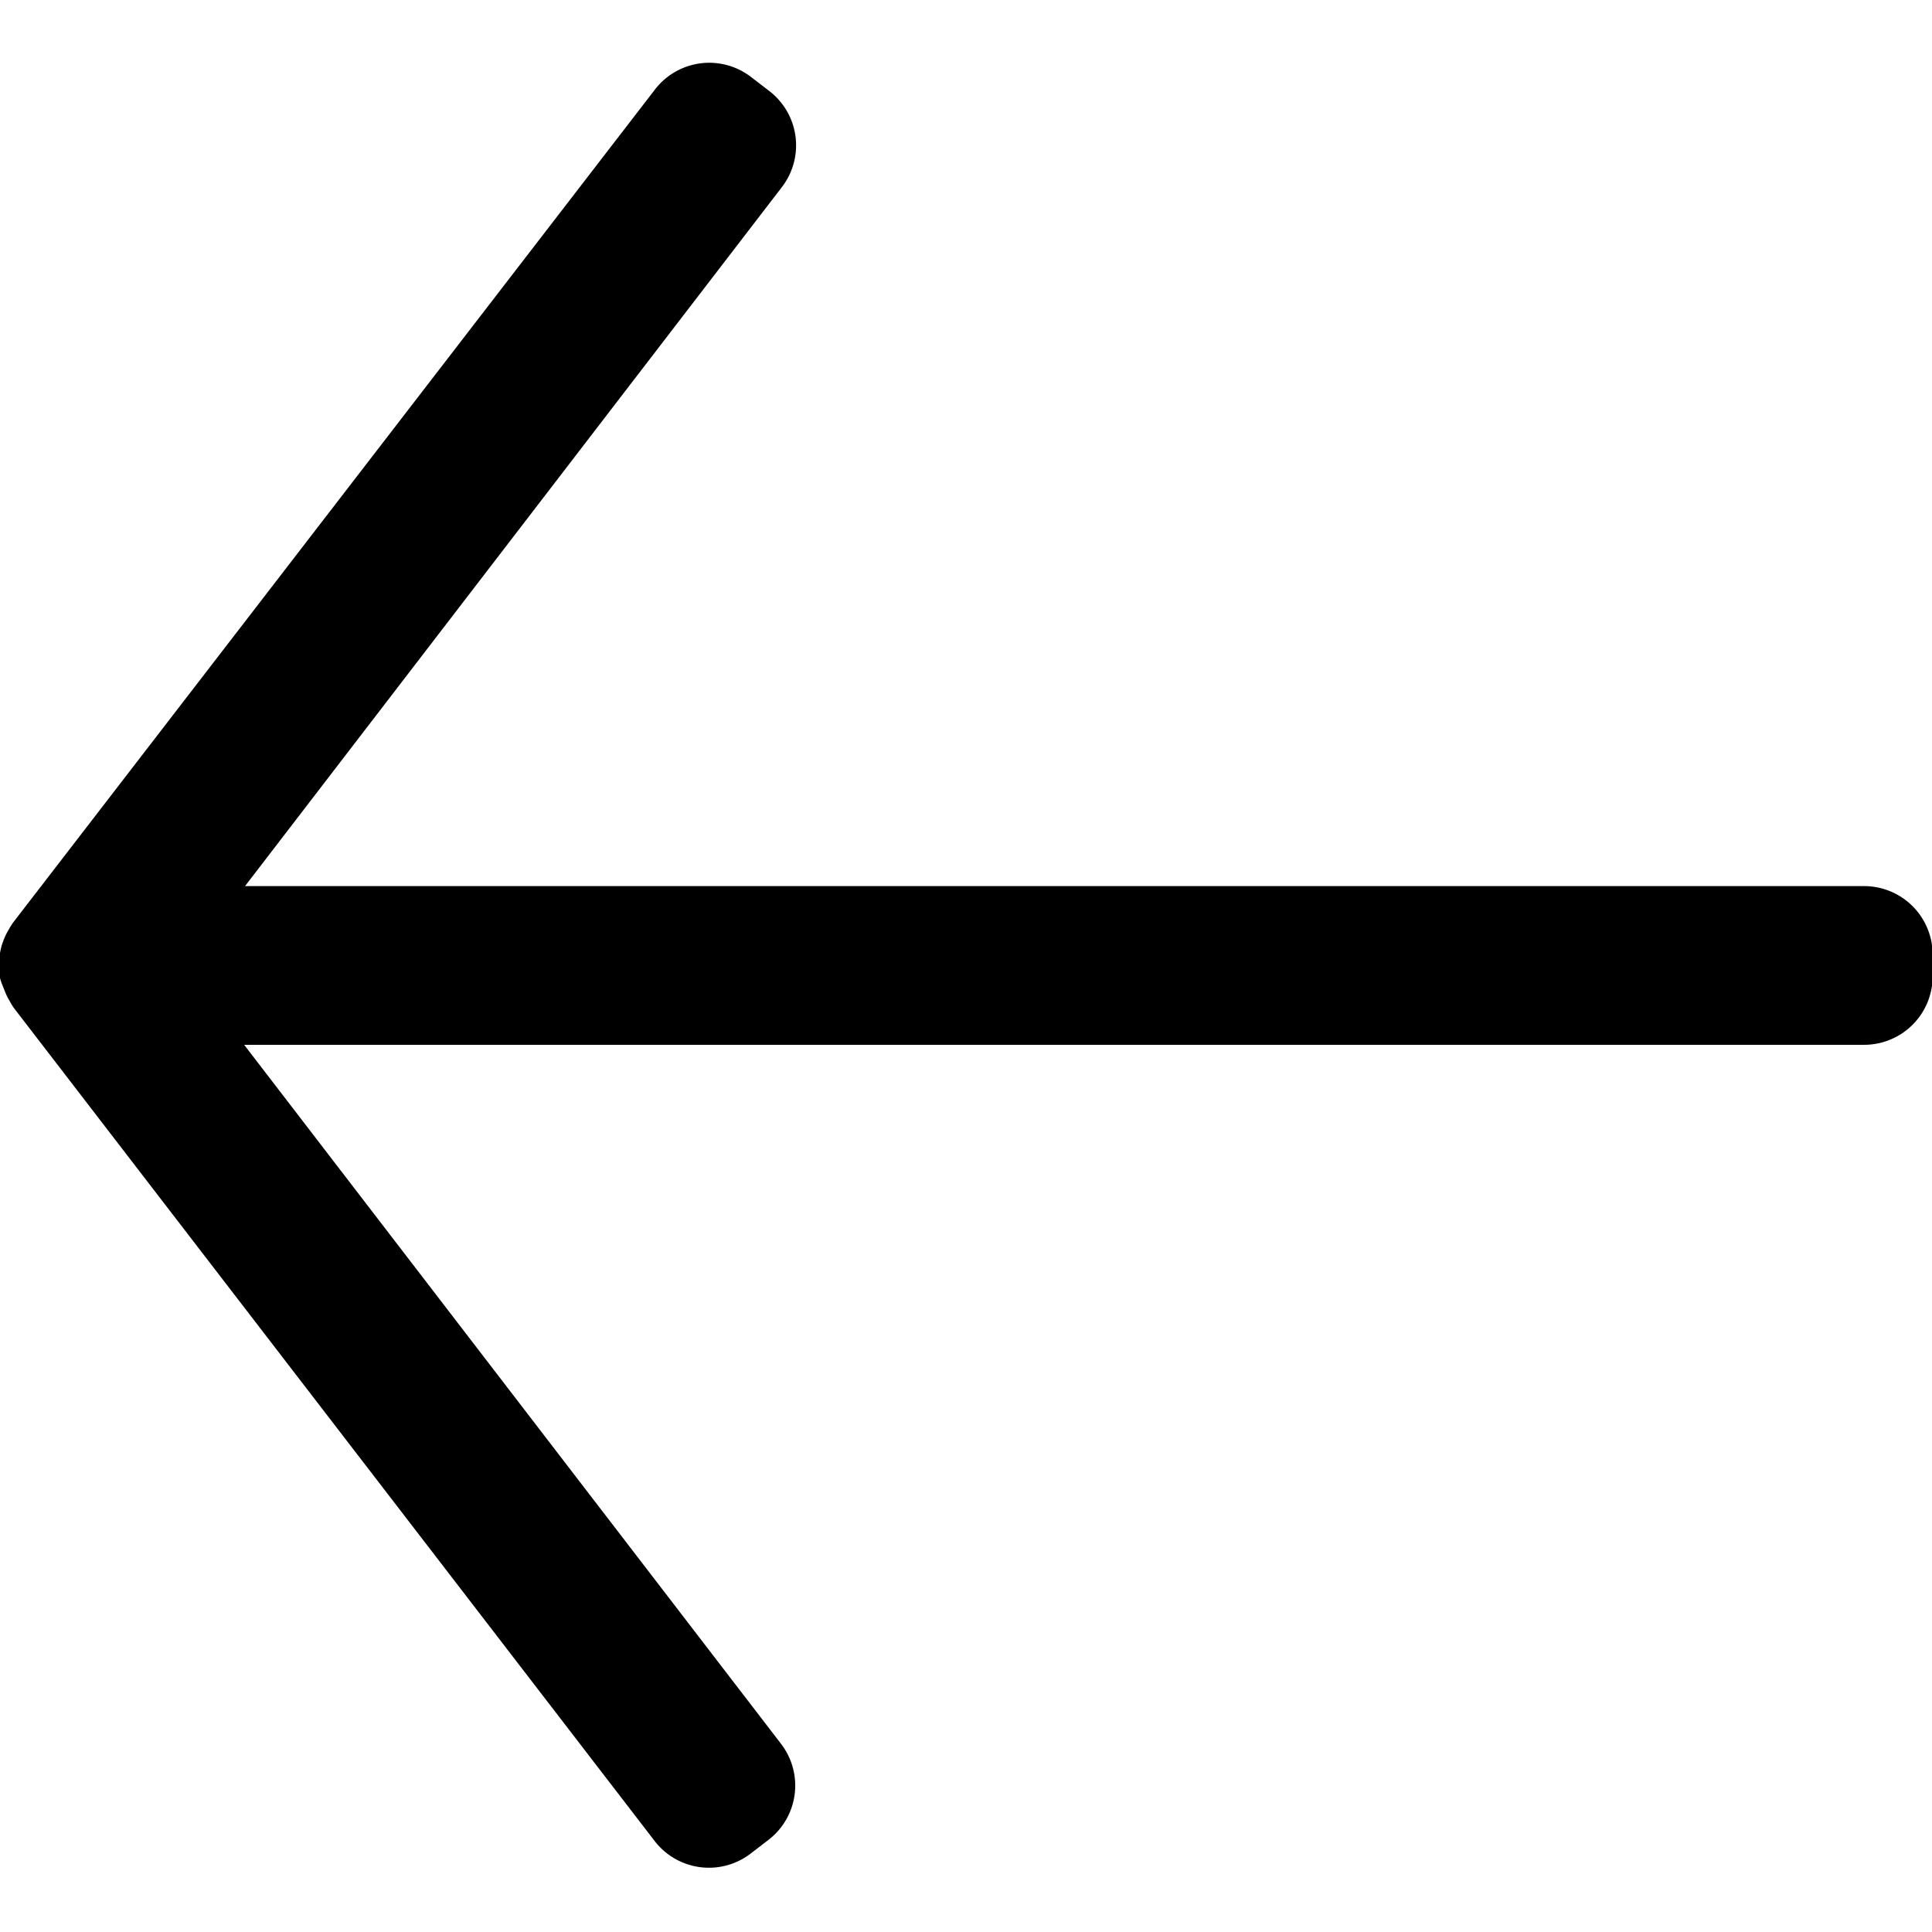<svg height='100px' width='100px'  fill="#000000" xmlns="http://www.w3.org/2000/svg" viewBox="0 0 89.97 84.08" x="0px" y="0px"><title>Arrow Angle Left</title><g data-name="Layer 2"><g><path d="M0,42a3.16,3.16,0,0,1,0-.32c0-.08,0-.16,0-.24a3.15,3.15,0,0,1,.09-.39l.06-.17a3.12,3.12,0,0,1,.19-.42l.07-.12a3.15,3.15,0,0,1,.19-.31L30.48,1.25A3.19,3.19,0,0,1,35,.66l.82.63a3.19,3.19,0,0,1,.59,4.48l-25,32.55H86.78A3.19,3.19,0,0,1,90,41.52v1a3.19,3.19,0,0,1-3.19,3.19H11.37l25,32.55a3.19,3.19,0,0,1-.59,4.48l-.82.63a3.19,3.19,0,0,1-4.48-.59L.65,44a3.17,3.17,0,0,1-.19-.31l-.07-.12a3.12,3.12,0,0,1-.19-.42L.14,43A3.15,3.15,0,0,1,0,42.6c0-.08,0-.16,0-.24A3.16,3.16,0,0,1,0,42Z"></path></g></g></svg>
